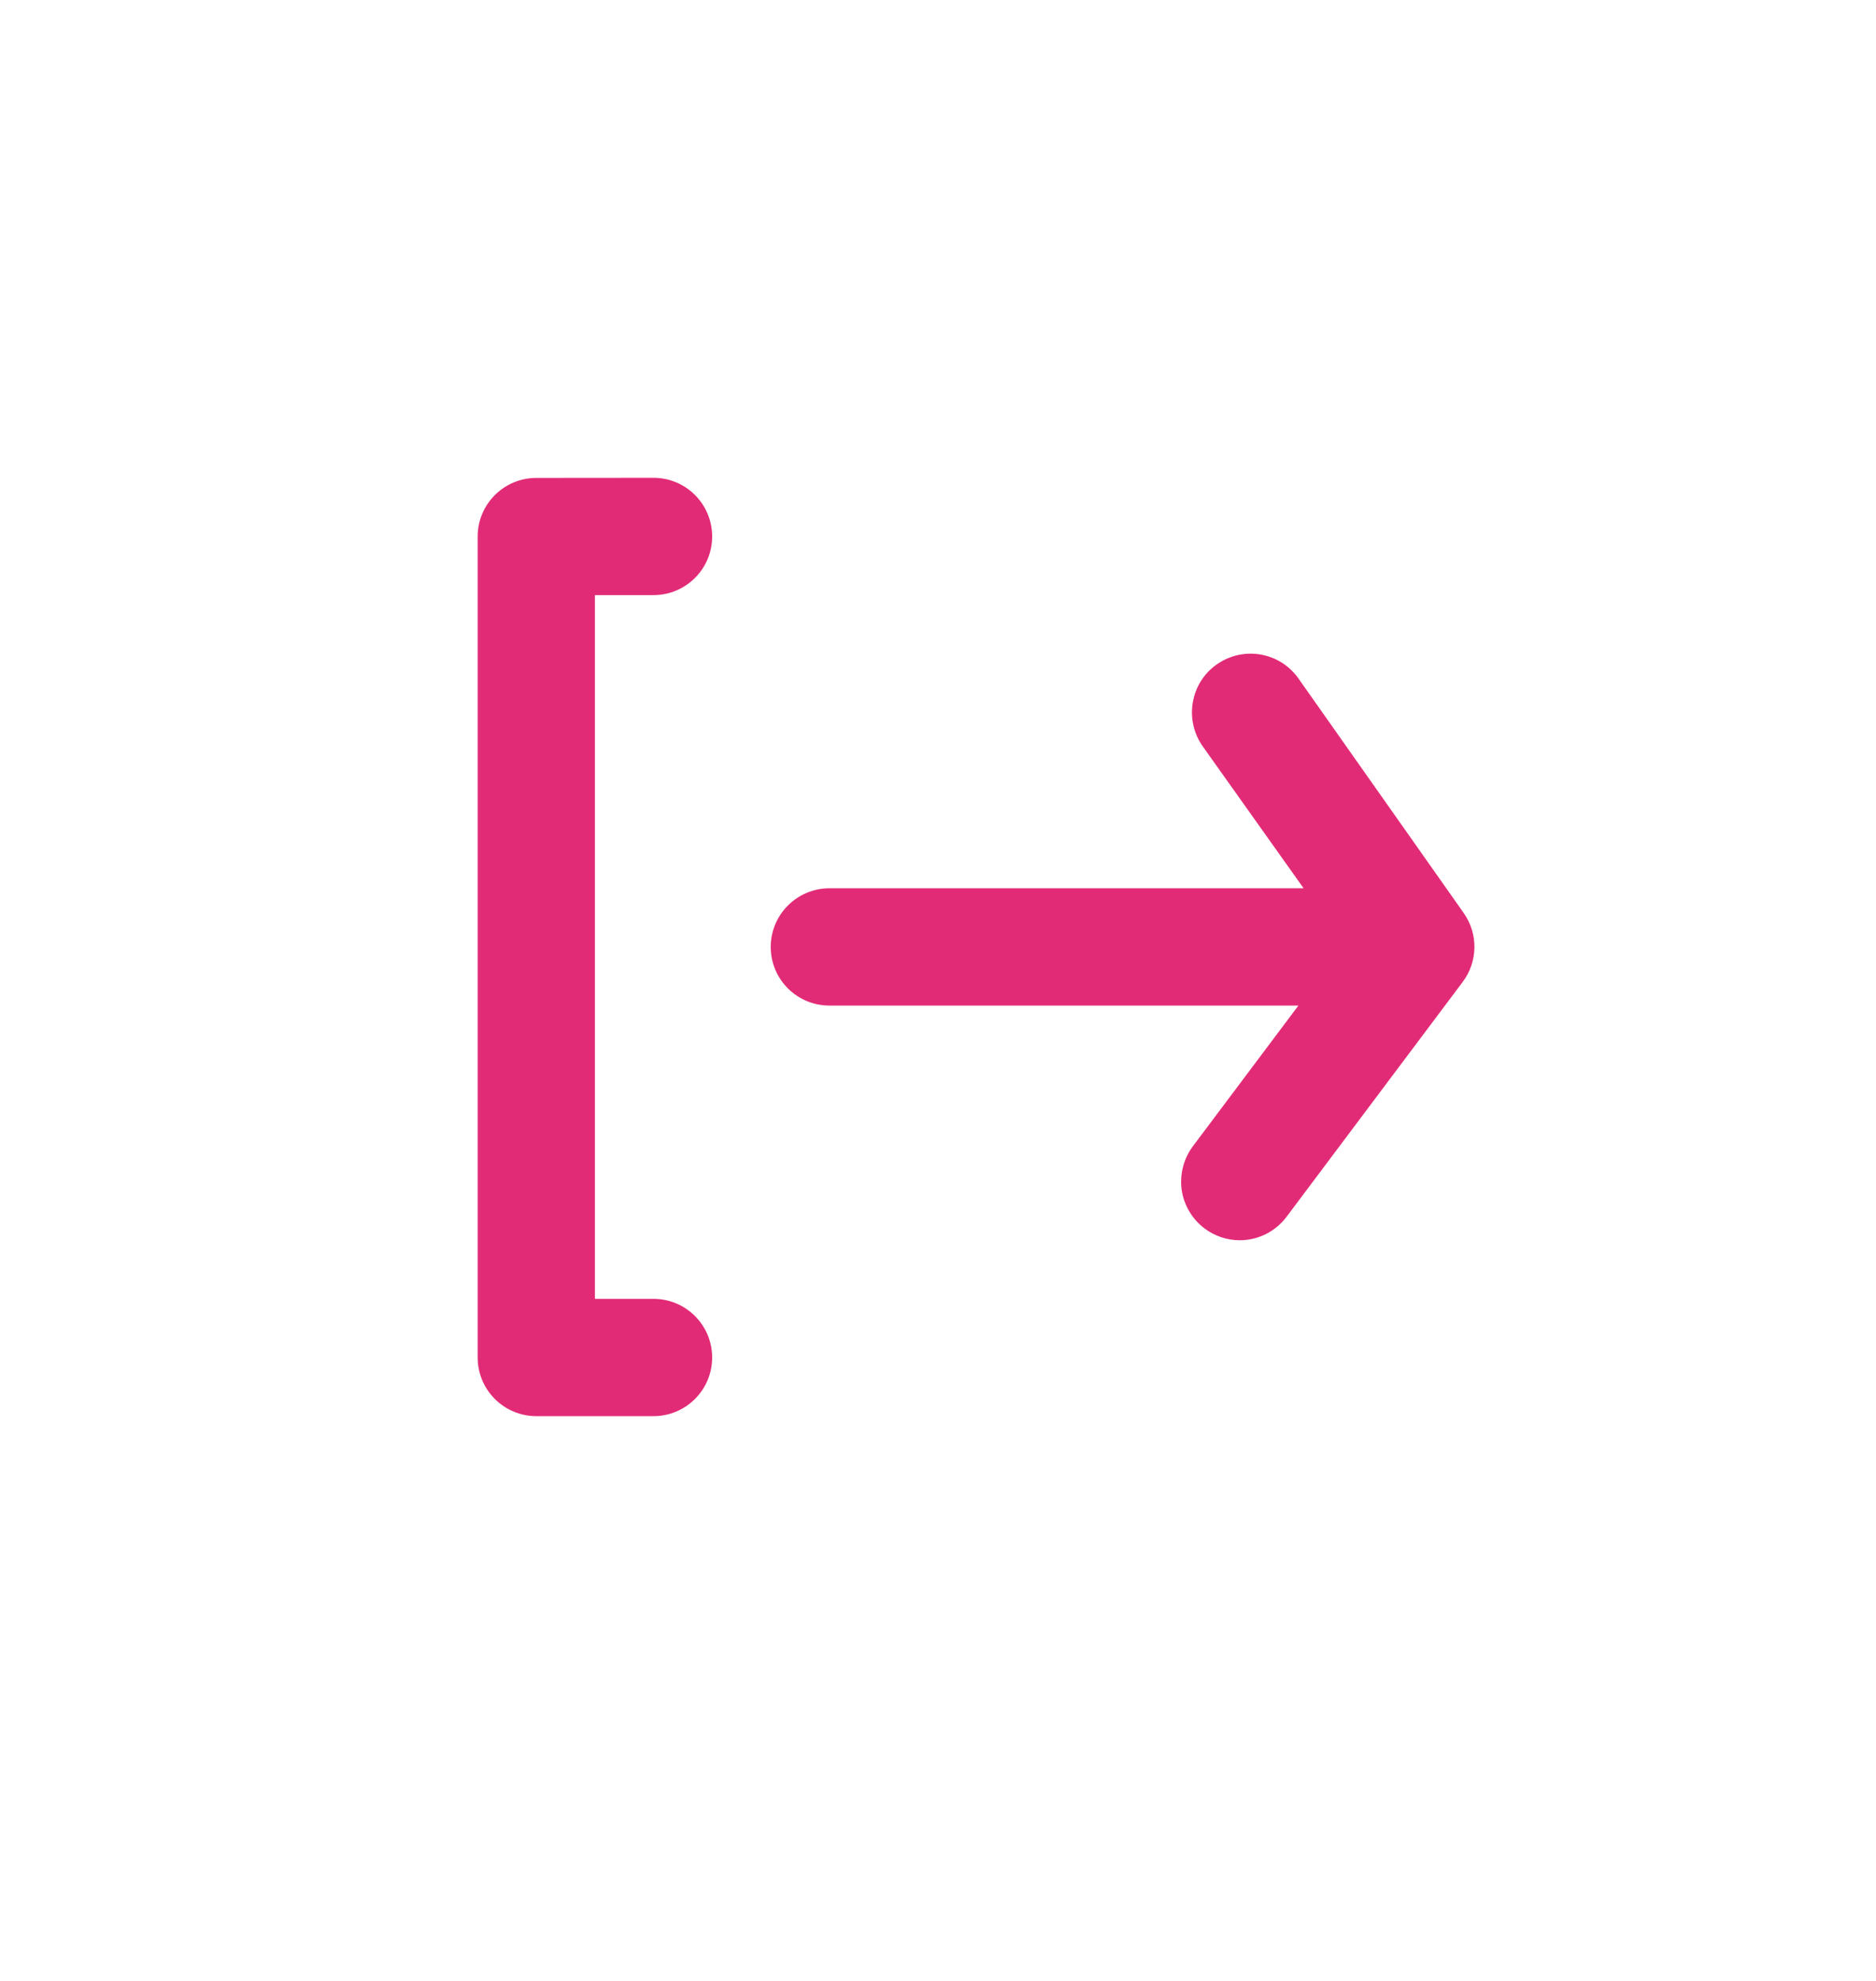 <svg xmlns="http://www.w3.org/2000/svg" width="18" height="19" viewBox="0 0 18 19">
    <defs>
        <filter id="ohxnm8iqxa">
            <feColorMatrix in="SourceGraphic" values="0 0 0 0 0.137 0 0 0 0 0.18 0 0 0 0 0.412 0 0 0 1 0"/>
        </filter>
    </defs>
    <g fill="none" fill-rule="evenodd">
        <g>
            <g>
                <g filter="url(#ohxnm8iqxa)" transform="translate(-1184 -201) translate(1158 72) translate(16 119)">
                    <g>
                        <g fill-rule="nonzero">
                            <path fill="#E22B76" d="M3.938 2.25c.31 0 .562.252.562.563 0 .31-.252.562-.563.562h-.562v6.75h.563c.31 0 .562.252.562.563 0 .31-.252.562-.563.562H2.813c-.311 0-.563-.252-.563-.563V2.814c0-.311.252-.563.563-.563zm5.405 1.789c.254-.178.603-.118.782.135l1.586 2.25c.141.2.137.468-.011.663l-1.688 2.25c-.106.142-.272.226-.45.226-.121 0-.24-.04-.337-.113-.12-.09-.198-.223-.22-.37-.02-.148.018-.298.107-.418l1.013-1.35h-4.5c-.31 0-.563-.251-.563-.562 0-.31.252-.563.563-.563h4.55l-.967-1.36c-.087-.123-.122-.275-.096-.423.025-.148.108-.28.231-.365z" transform="translate(10 10) translate(2.333 2.333)"/>
                        </g>
                    </g>
                </g>
            </g>
        </g>
    </g>
</svg>
